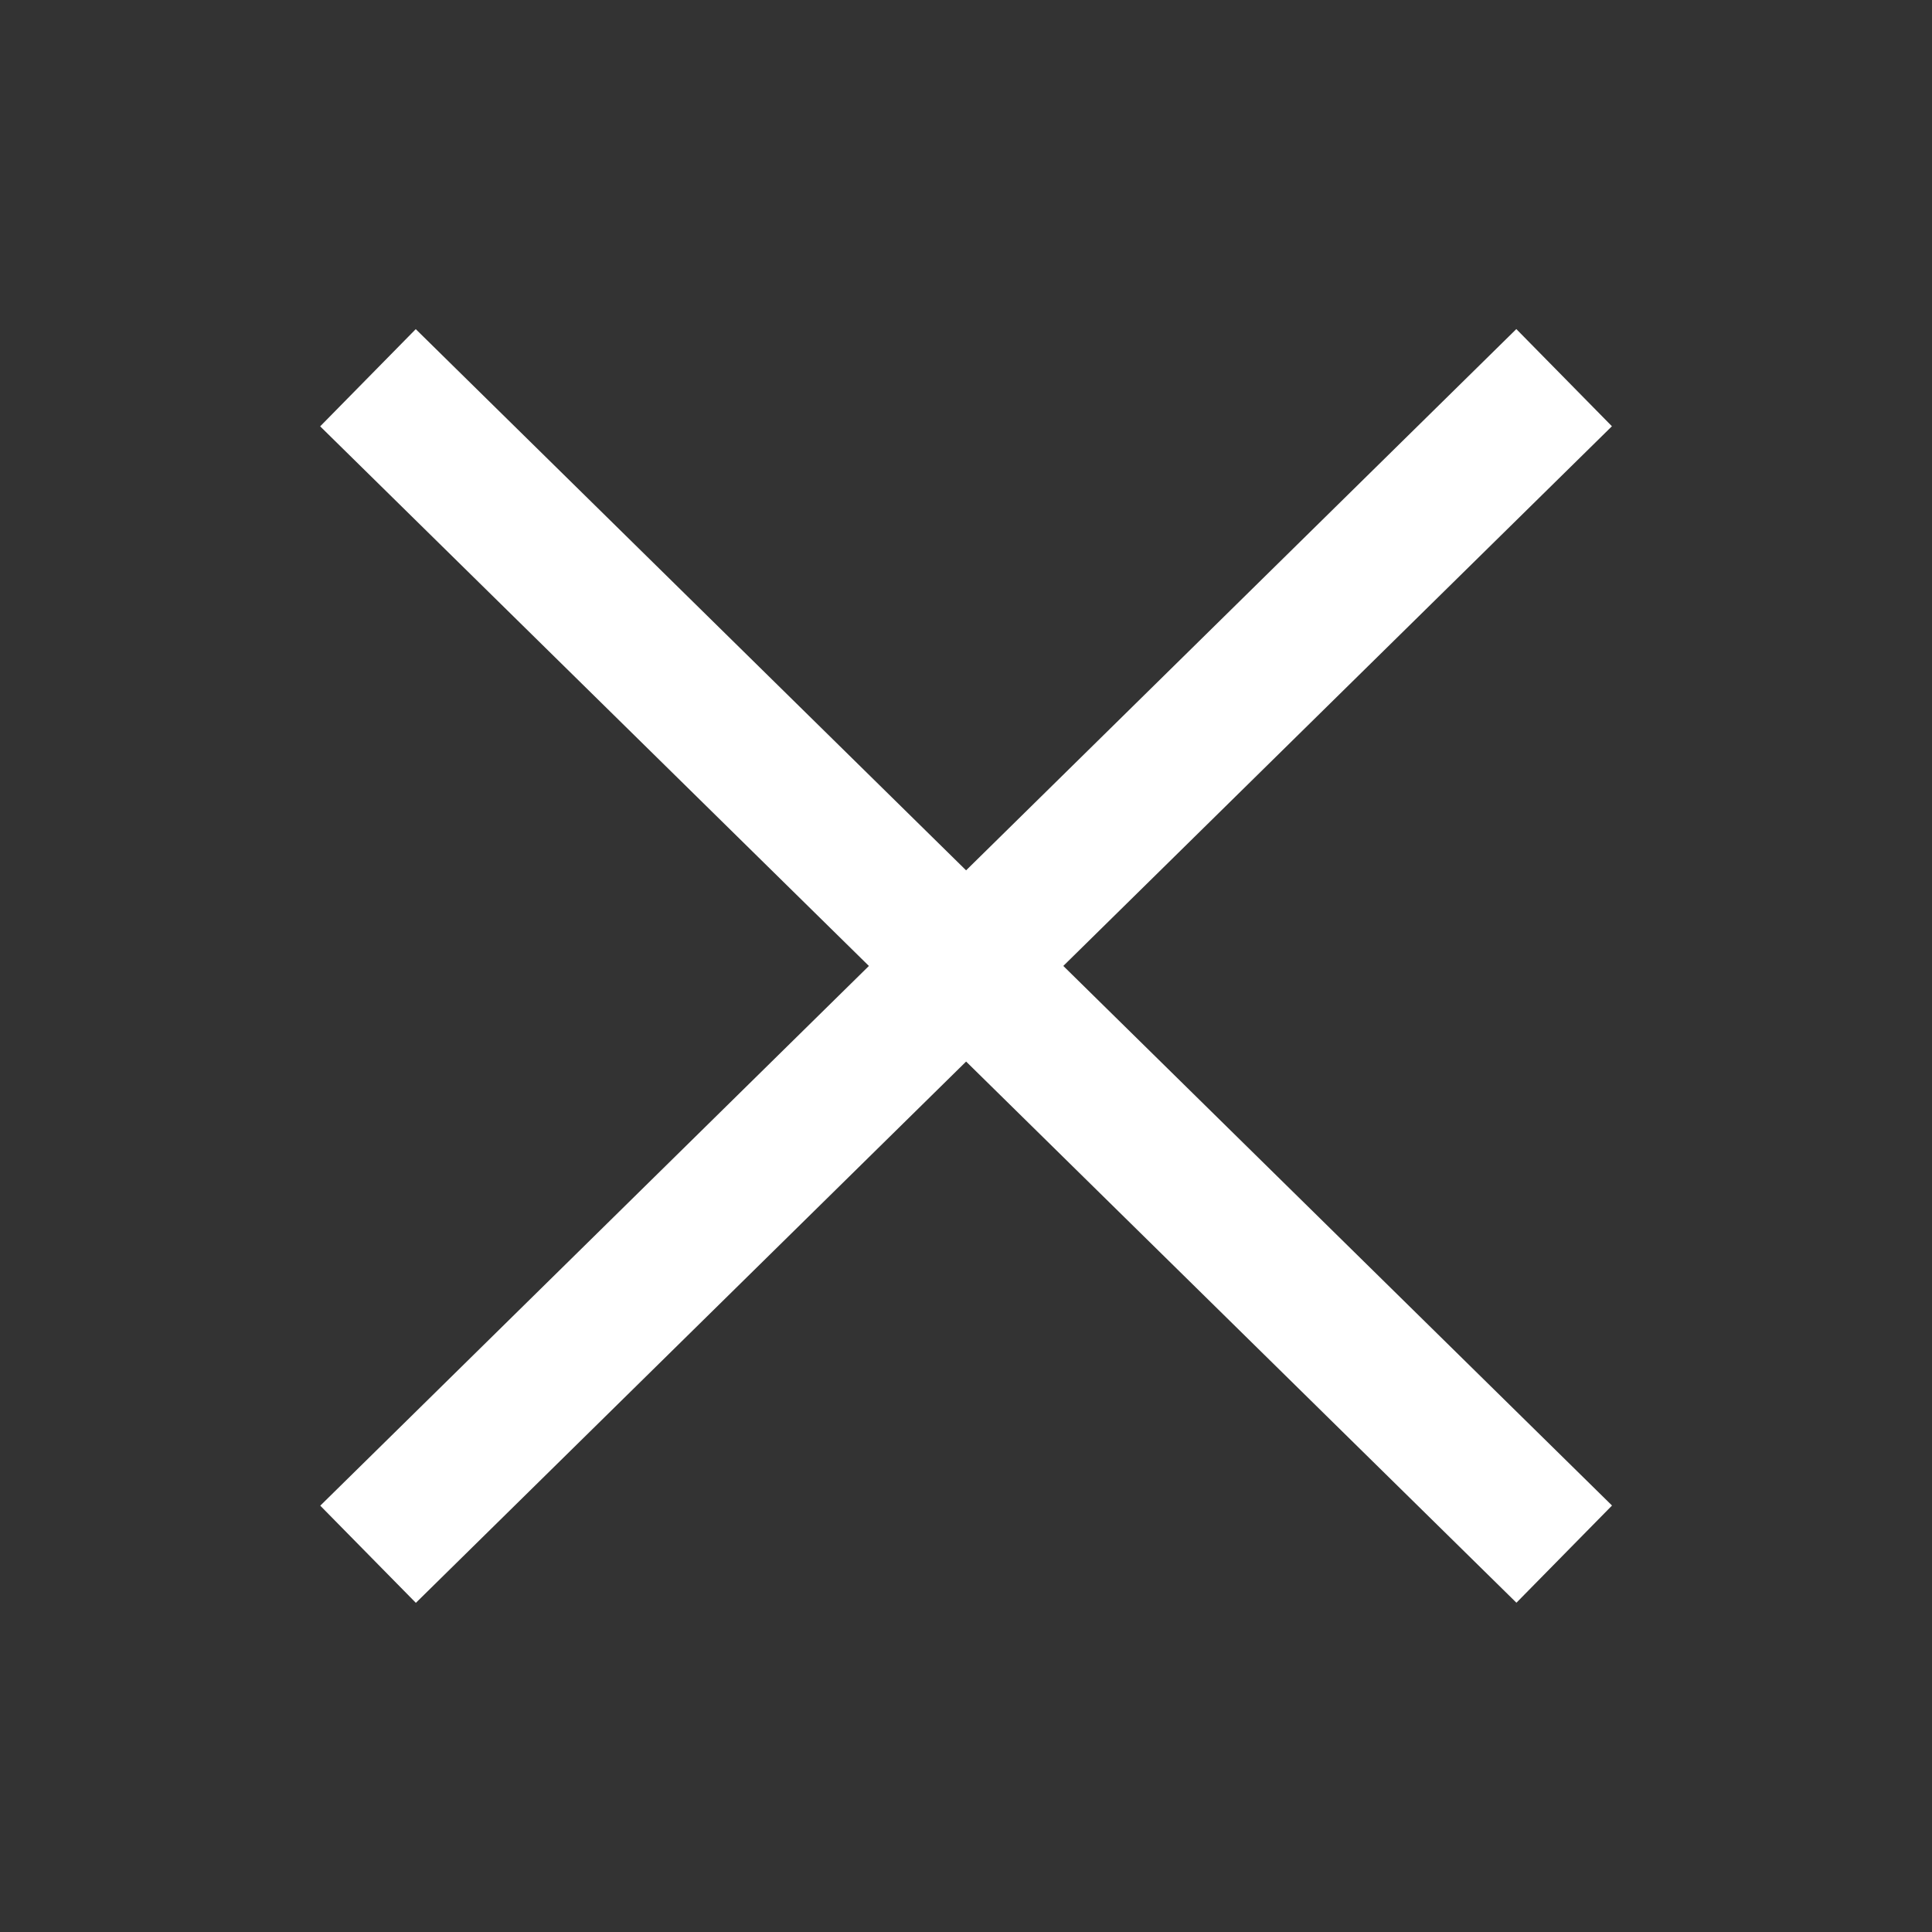 <svg id="Calque_1" data-name="Calque 1" xmlns="http://www.w3.org/2000/svg" viewBox="0 0 141.73 141.73"><rect x="0" y="0" width="141.73" height="141.73" fill="#333333" stroke="none"/><title>picto-croix</title><rect x="65.87" y="9.33" width="10" height="123.08" transform="translate(-29.35 71.7) rotate(-45.48)" style="fill:#fff"/><rect x="9.33" y="65.87" width="123.08" height="10" transform="translate(-29.35 70.04) rotate(-44.53)" style="fill:#fff"/></svg>